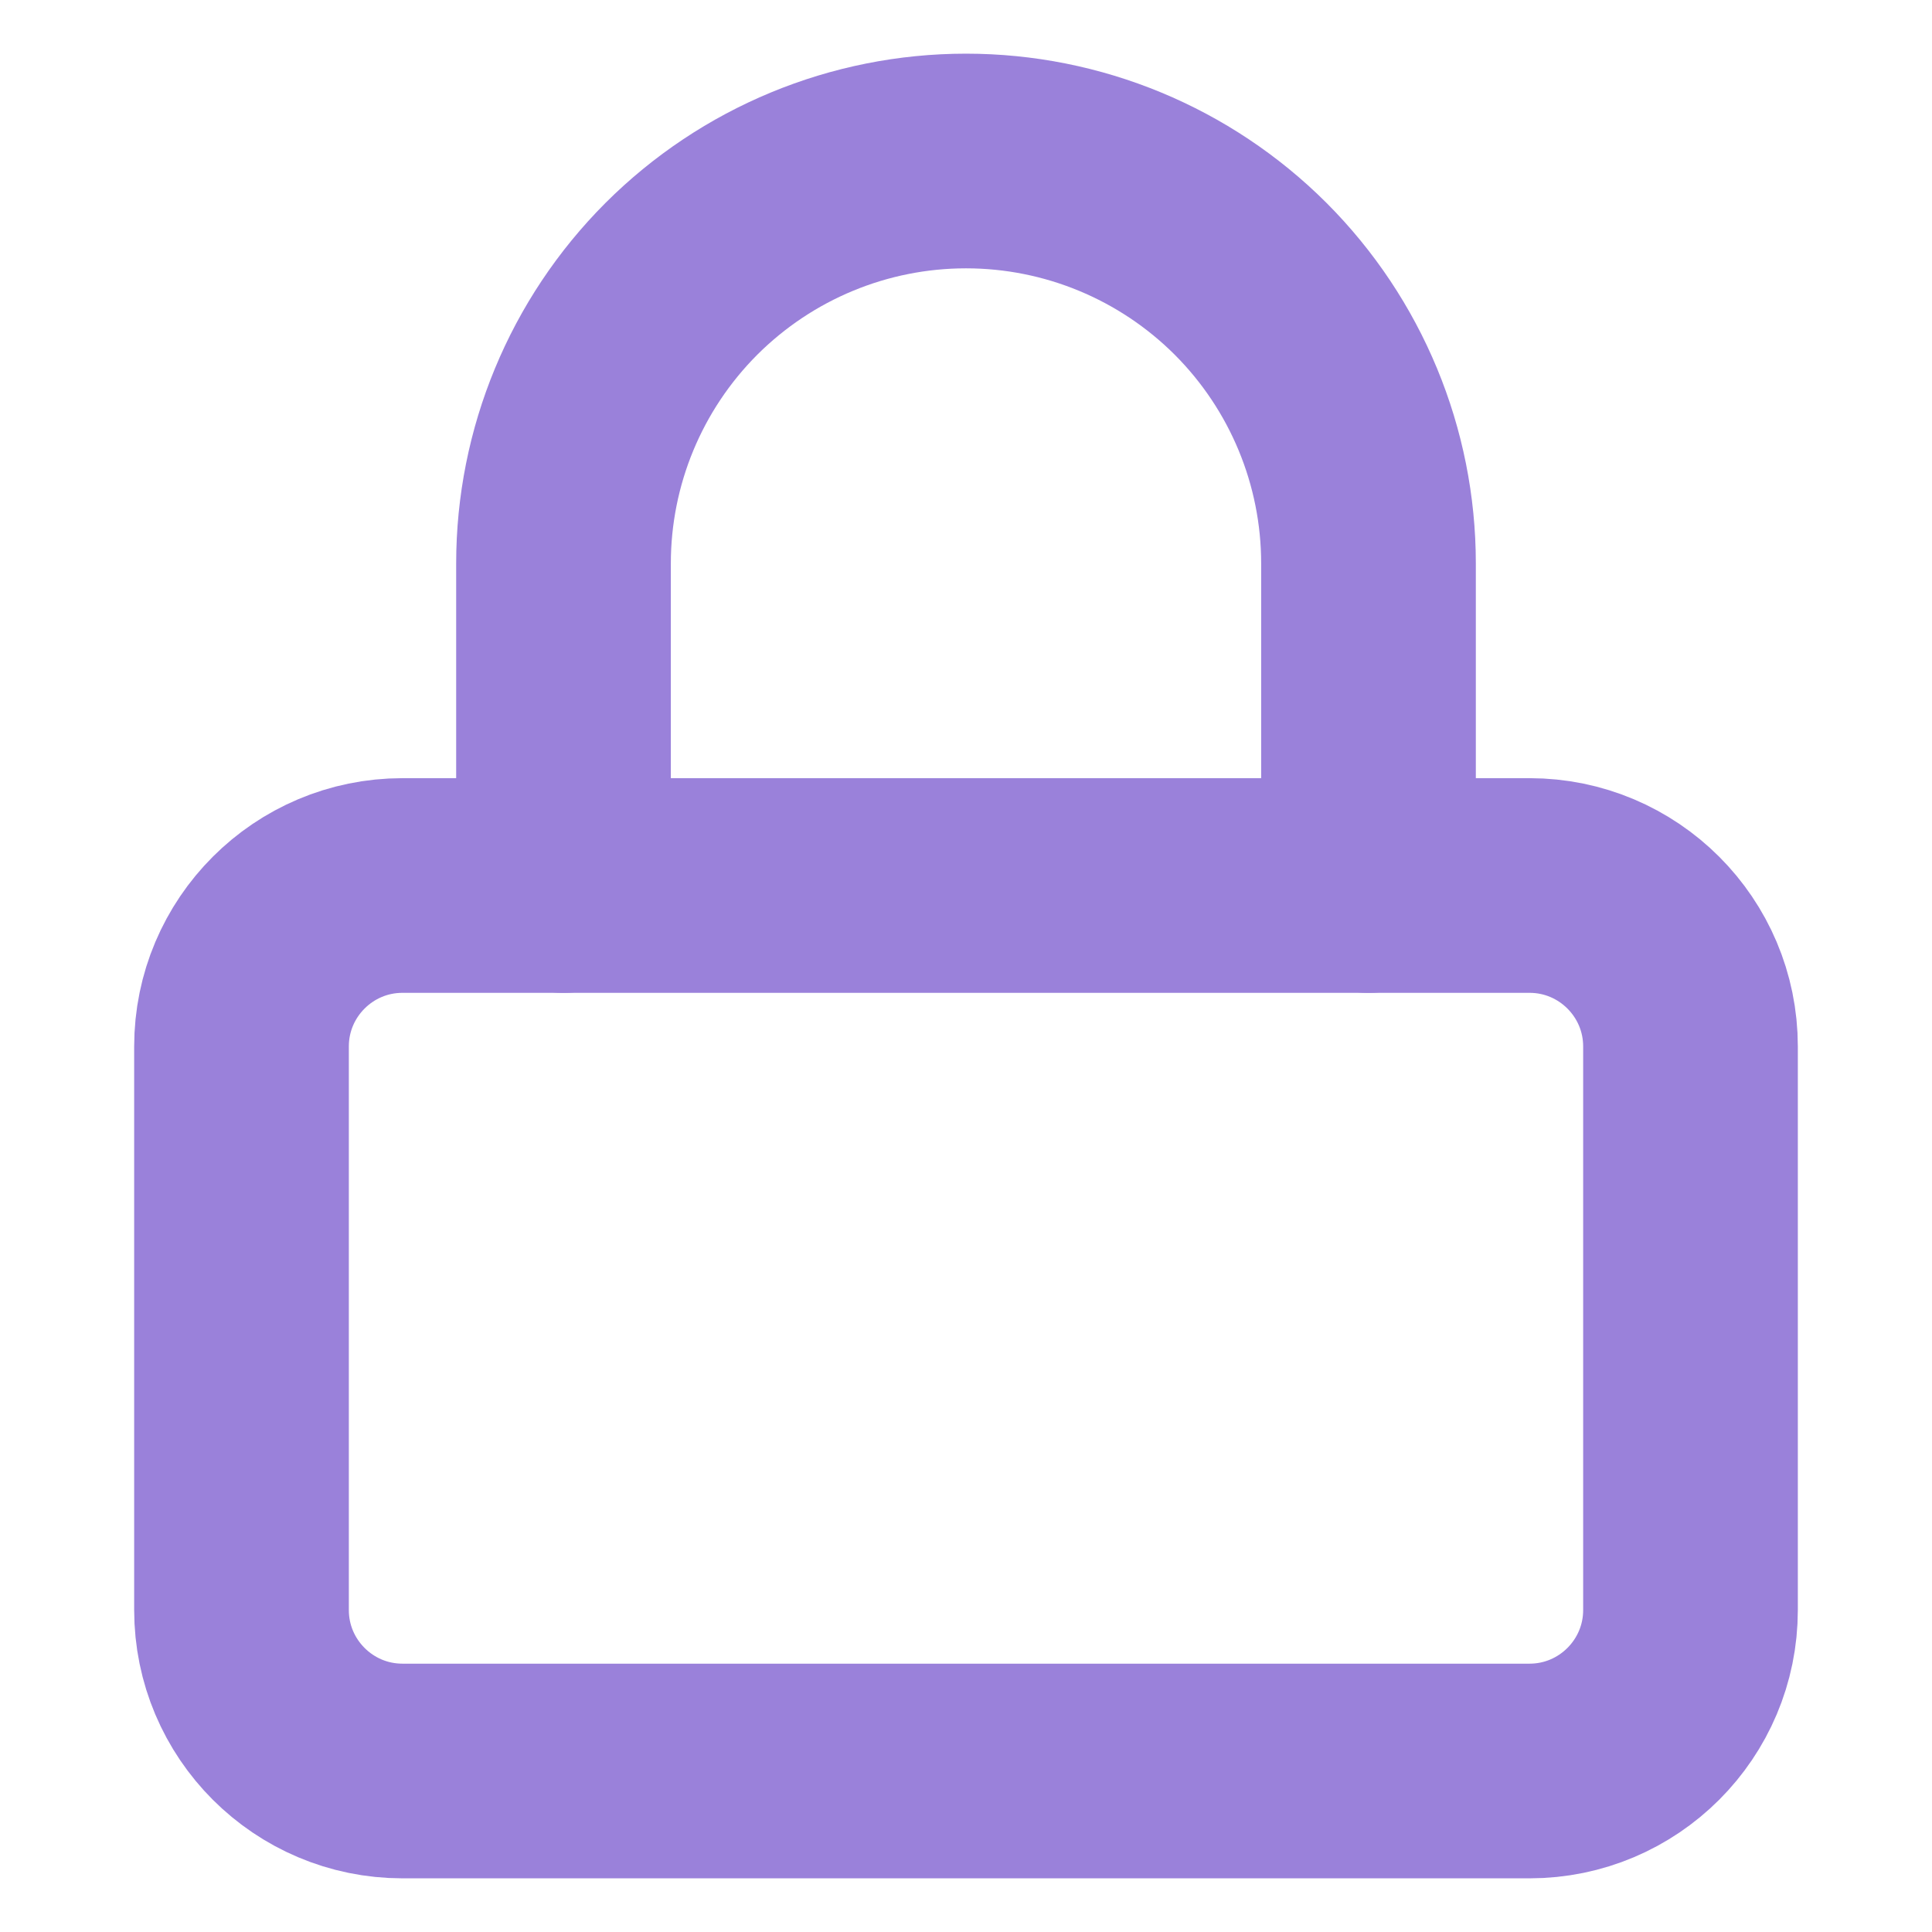 <svg width="18" height="18" viewBox="0 0 18 18" fill="none" xmlns="http://www.w3.org/2000/svg">
<path d="M14.25 8.25H3.75C2.922 8.25 2.25 8.922 2.25 9.75V15C2.25 15.828 2.922 16.5 3.75 16.5H14.25C15.078 16.5 15.75 15.828 15.75 15V9.75C15.75 8.922 15.078 8.25 14.25 8.25Z" stroke="#9A81DA" stroke-width="2" stroke-linecap="round" stroke-linejoin="round"/>
<path d="M5.25 8.25V5.25C5.25 4.255 5.645 3.302 6.348 2.598C7.052 1.895 8.005 1.5 9 1.5C9.995 1.5 10.948 1.895 11.652 2.598C12.355 3.302 12.75 4.255 12.75 5.25V8.25" stroke="#9A81DA" stroke-width="2" stroke-linecap="round" stroke-linejoin="round"/>
</svg>
